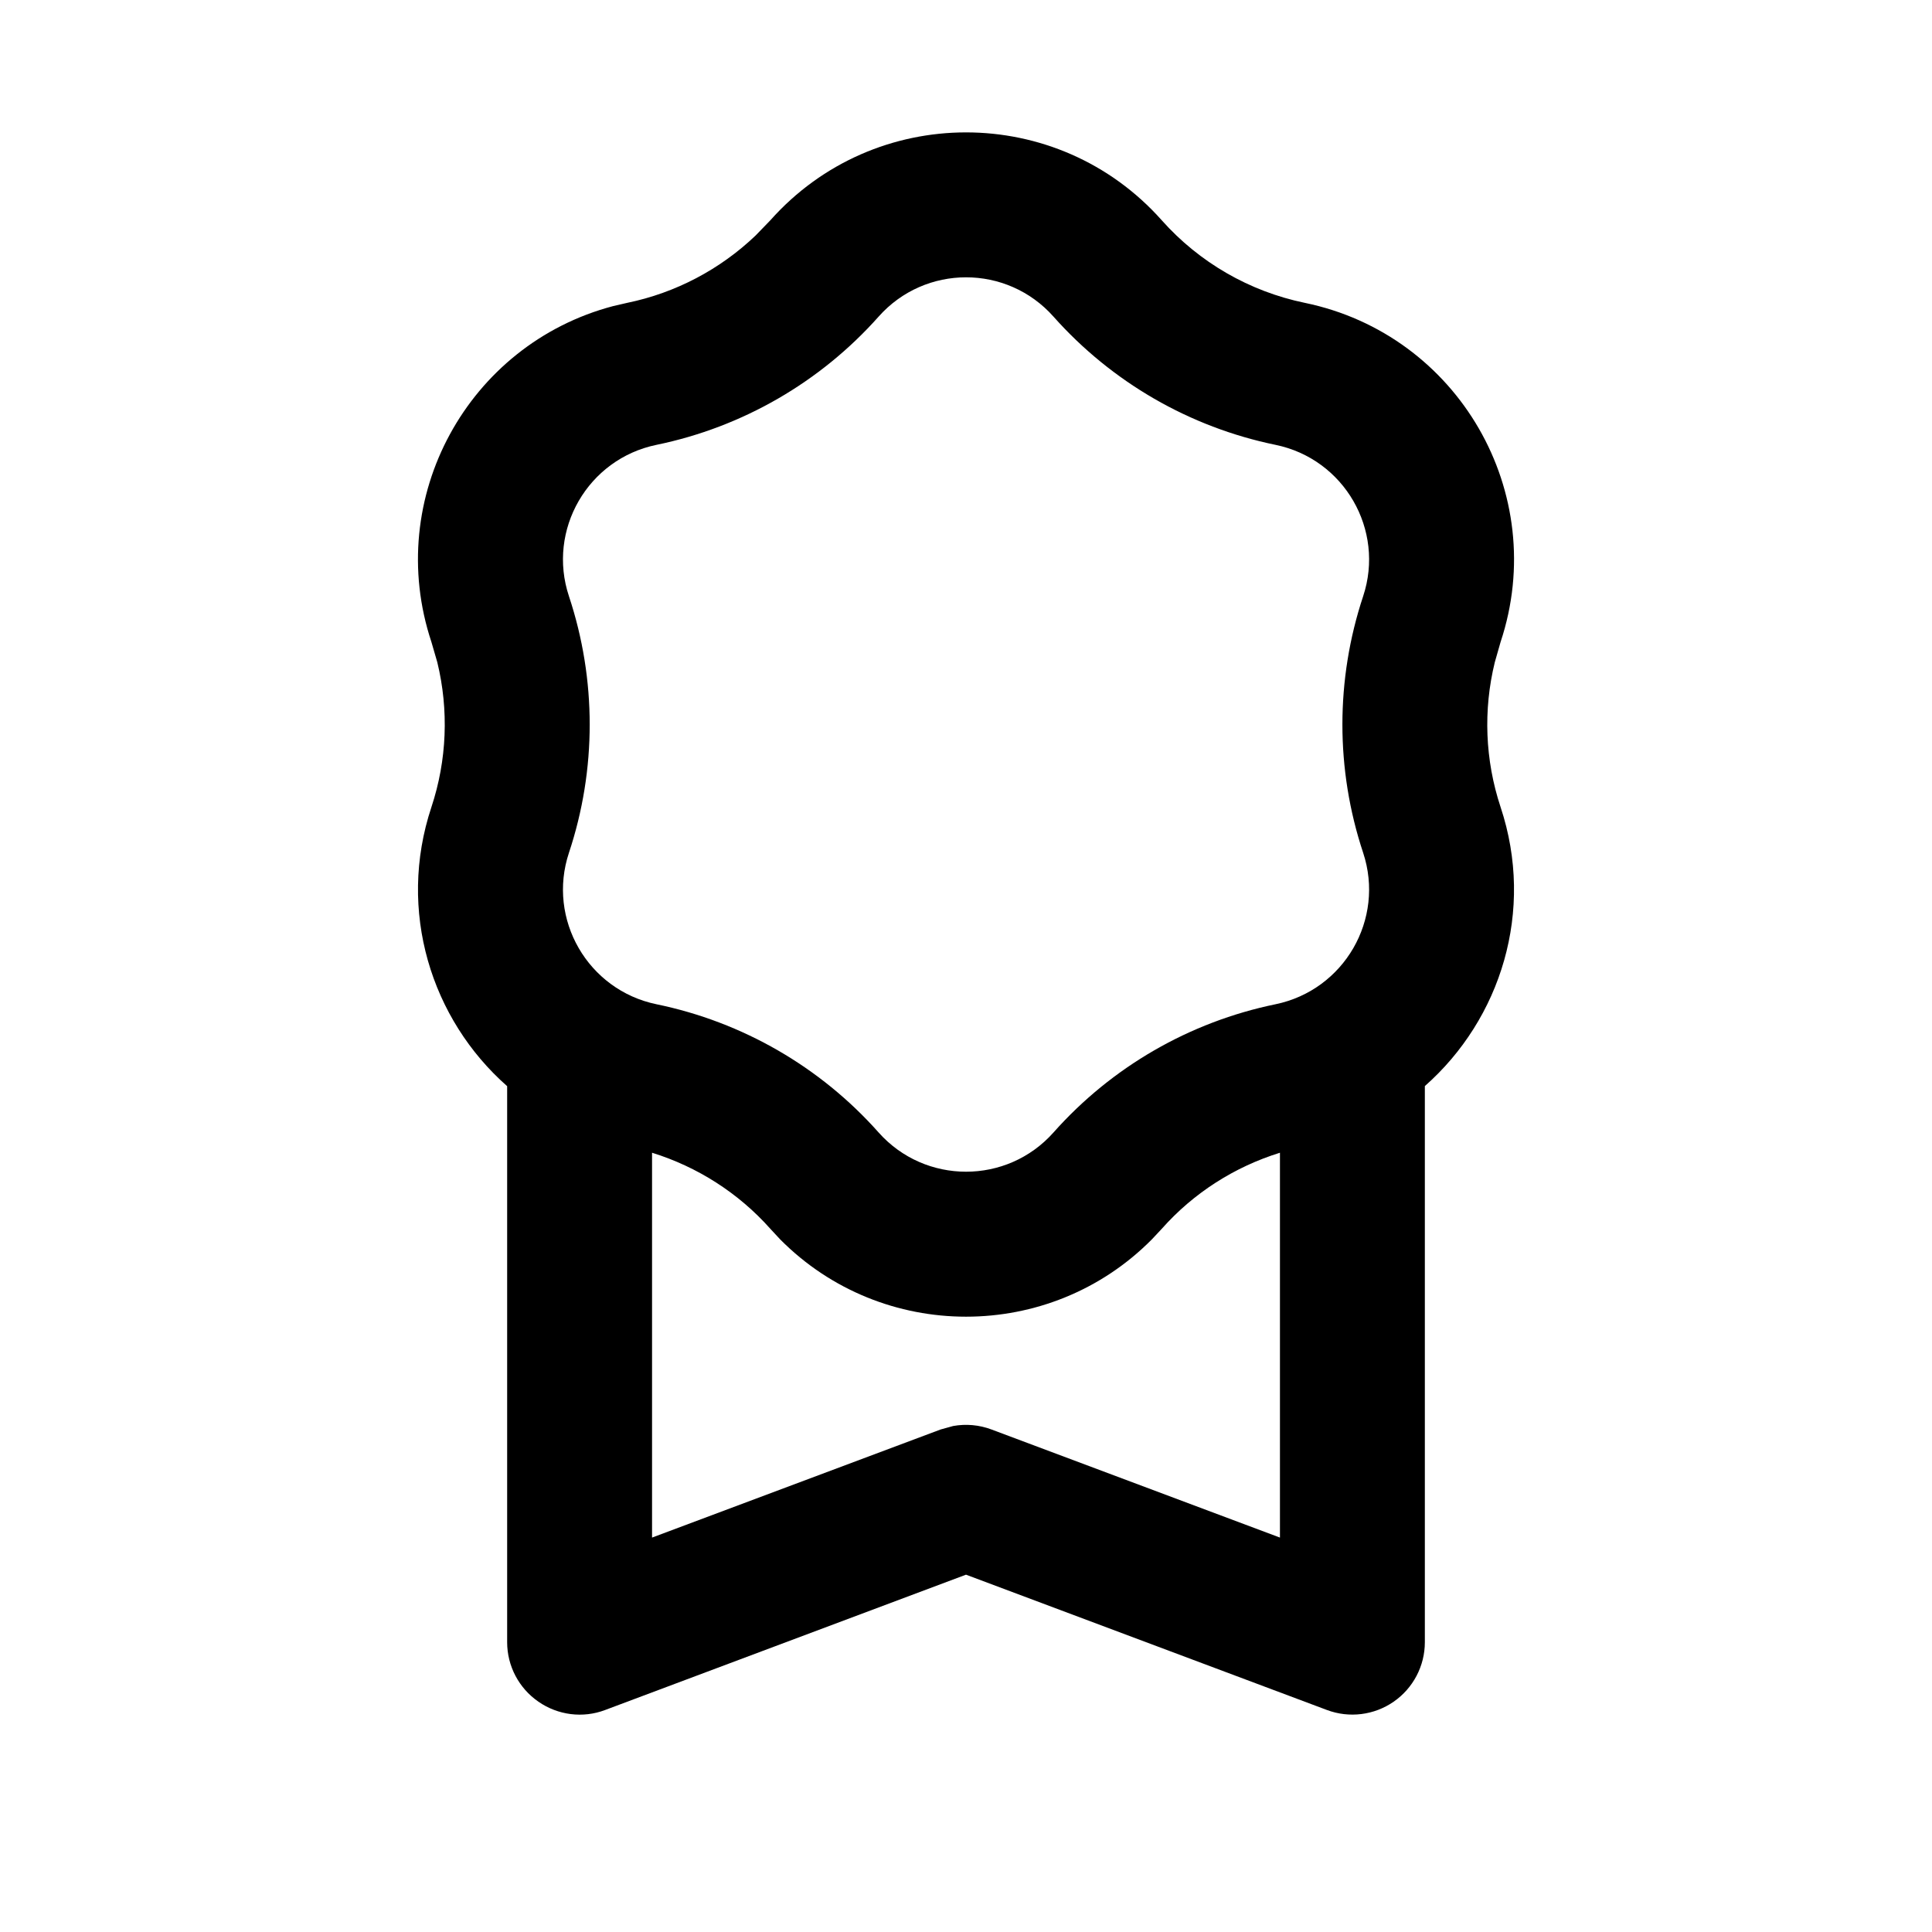 <svg xmlns="http://www.w3.org/2000/svg" width="20" height="20" viewBox="0 0 20 20" fill="none"><rect width="20" height="20" fill="none"/>
<path d="M7.974 2.281C9.053 1.067 10.948 1.067 12.027 2.281C12.415 2.717 12.935 3.017 13.507 3.135C15.097 3.463 16.046 5.105 15.534 6.646L15.474 6.856C15.353 7.35 15.373 7.869 15.534 8.355C15.891 9.429 15.536 10.55 14.75 11.243V17C14.75 17.246 14.629 17.476 14.427 17.616C14.225 17.756 13.967 17.788 13.737 17.702L10 16.301L6.264 17.702C6.034 17.789 5.776 17.756 5.574 17.616C5.371 17.476 5.25 17.246 5.25 17V11.244C4.464 10.552 4.109 9.43 4.466 8.355C4.627 7.869 4.647 7.35 4.527 6.856L4.466 6.646C3.97 5.153 4.845 3.565 6.346 3.169L6.493 3.135C6.994 3.032 7.454 2.789 7.822 2.438L7.974 2.281ZM13.25 11.933C12.78 12.079 12.356 12.349 12.027 12.72L11.924 12.83C10.867 13.897 9.134 13.897 8.076 12.83L7.974 12.72C7.645 12.35 7.22 12.079 6.75 11.933V15.917L9.737 14.798L9.867 14.762C9.999 14.738 10.137 14.75 10.264 14.798L13.25 15.917V11.933ZM10.906 3.278C10.424 2.735 9.577 2.735 9.095 3.278C8.492 3.956 7.685 4.422 6.796 4.605C6.086 4.751 5.661 5.485 5.89 6.173C6.176 7.035 6.176 7.966 5.89 8.827C5.661 9.516 6.086 10.249 6.796 10.396C7.685 10.579 8.492 11.044 9.095 11.723C9.577 12.265 10.424 12.265 10.906 11.723C11.509 11.044 12.315 10.579 13.204 10.396C13.915 10.249 14.339 9.516 14.111 8.827C13.825 7.966 13.825 7.035 14.111 6.173C14.339 5.485 13.915 4.751 13.204 4.605C12.315 4.422 11.509 3.956 10.906 3.278Z" fill="#000000"/>
</svg>
